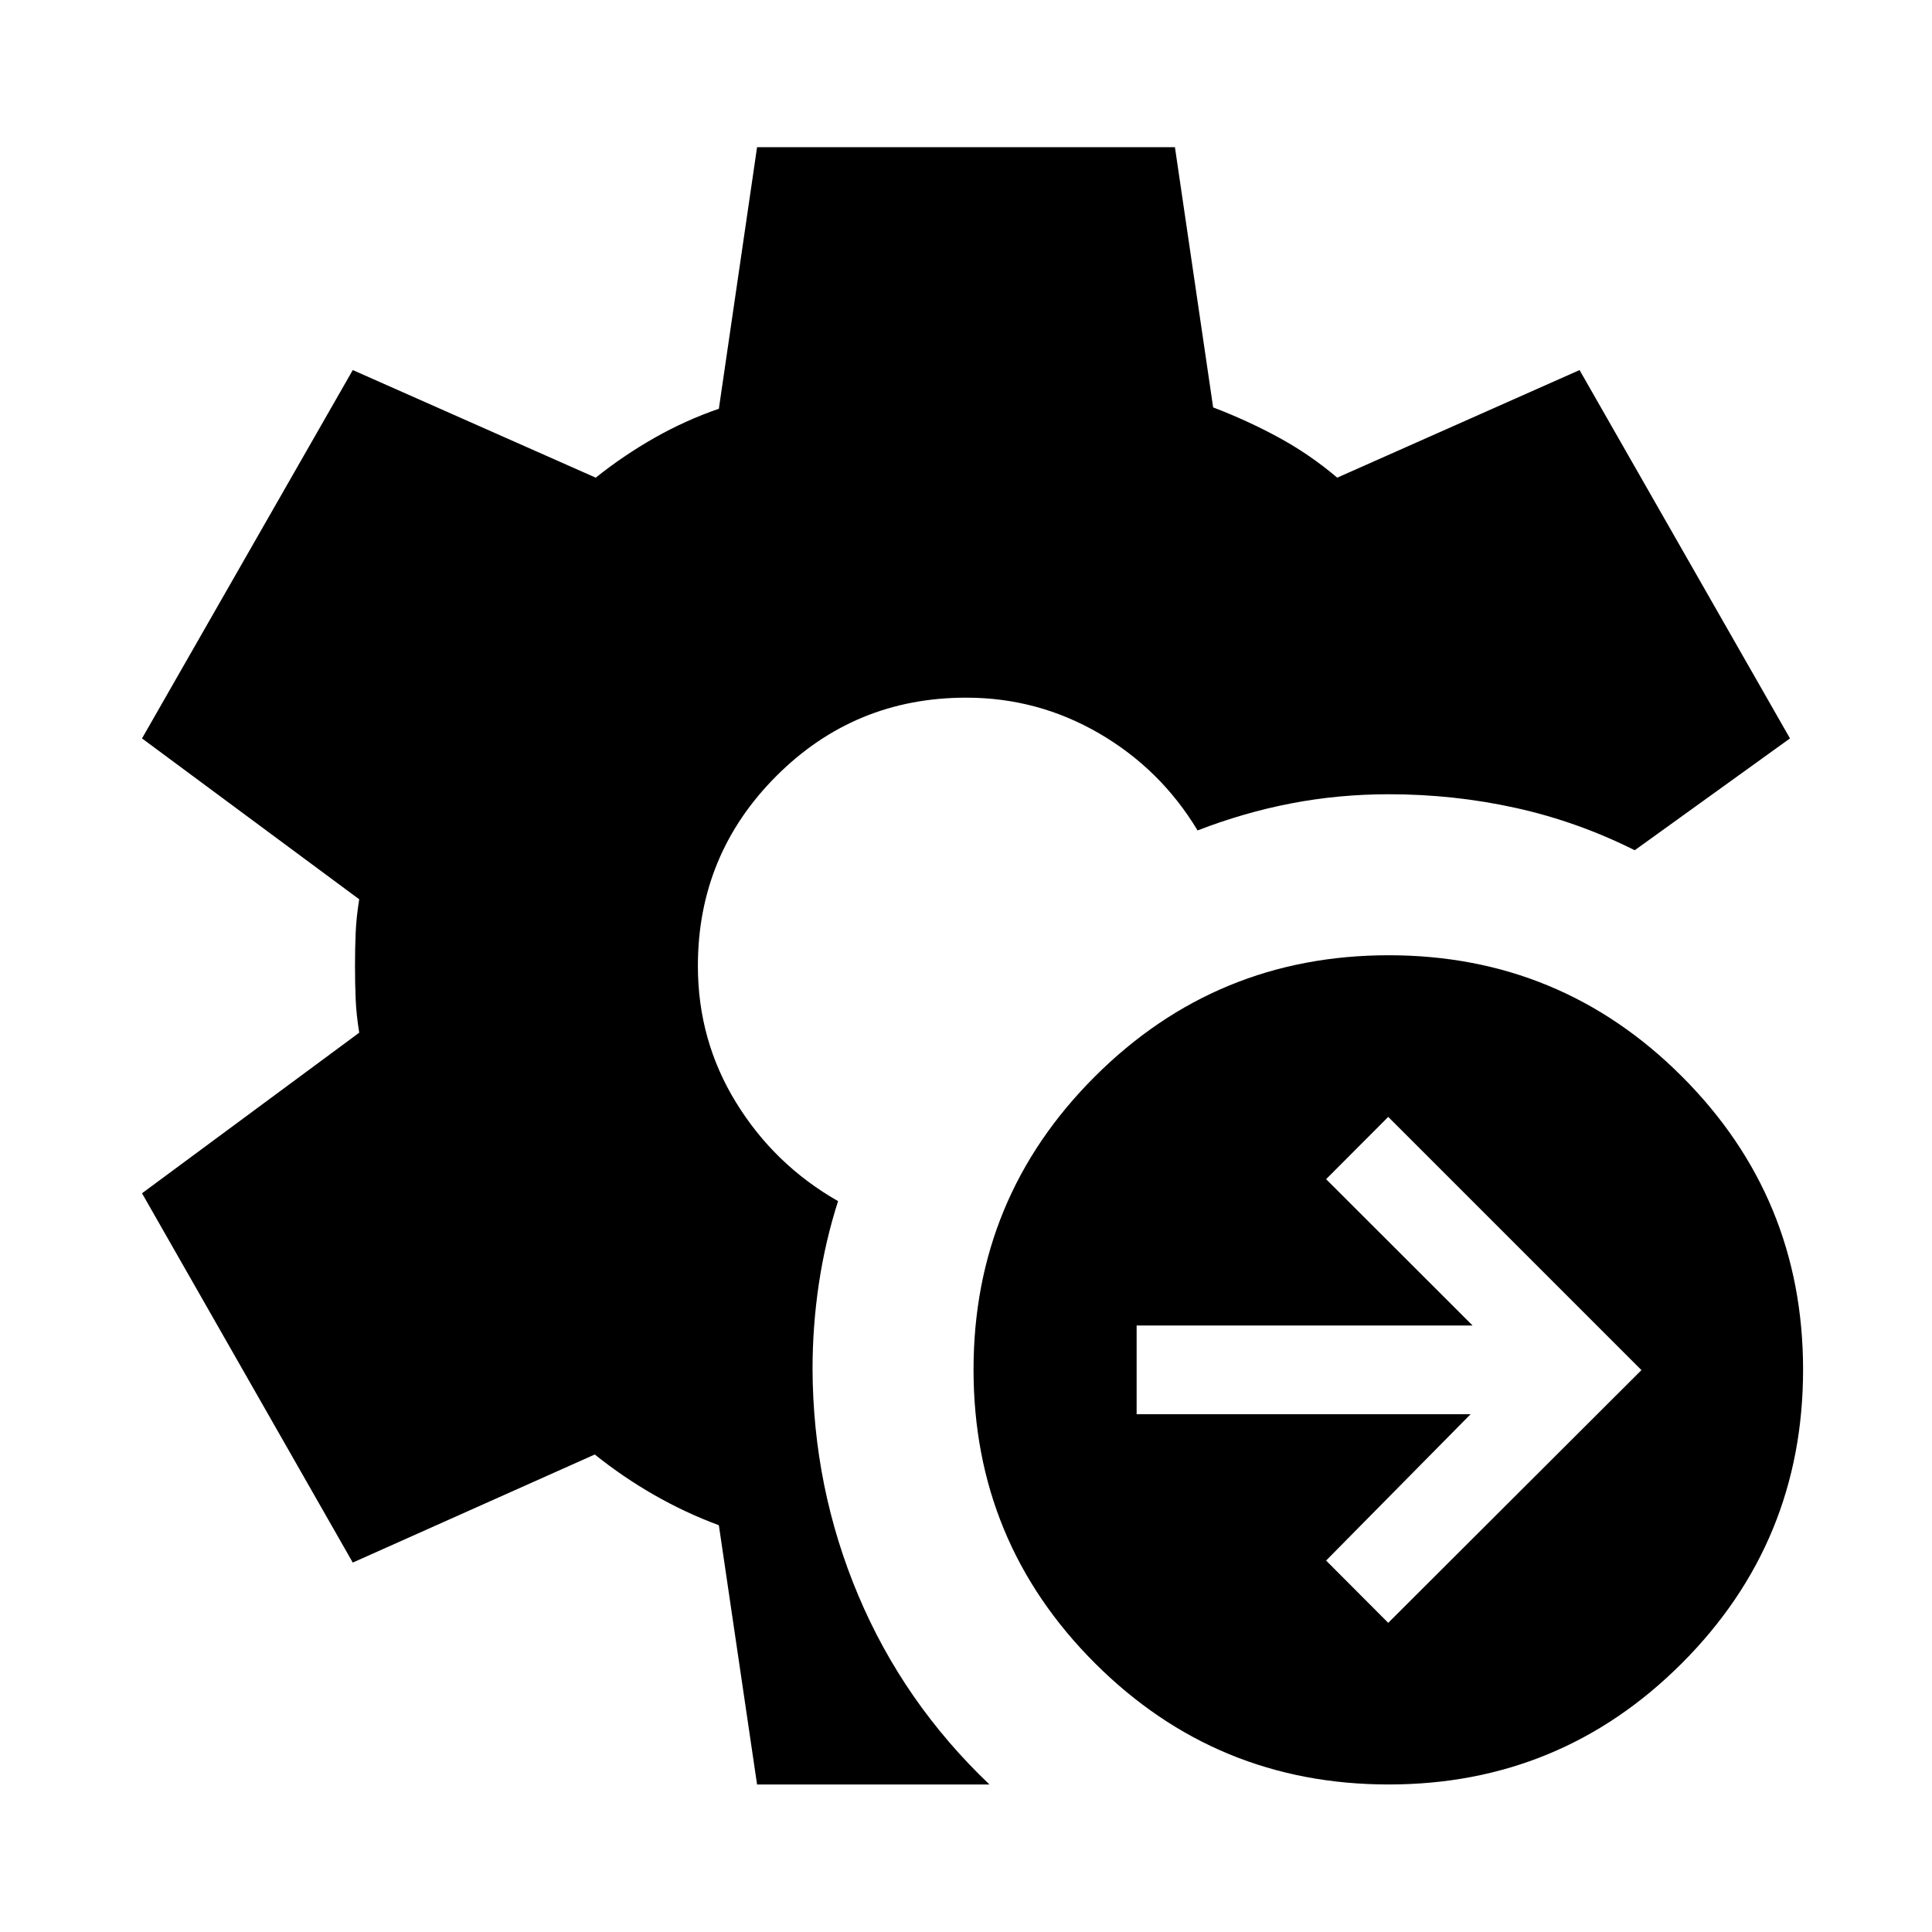 <svg xmlns="http://www.w3.org/2000/svg" height="40" viewBox="0 -960 960 960" width="40"><path d="m689.805-153.623 125.818-125.58-125.818-125.819-30.87 30.949 72.797 72.718H564.783v44.065h165.949l-71.797 72.718 30.87 30.949Zm.239 80.319q-85.631 0-145.964-60.254-60.334-60.254-60.334-145.884 0-85.471 60.334-145.685 60.333-60.214 145.964-60.214 85.471 0 145.685 60.214 60.213 60.214 60.213 145.685 0 85.63-60.213 145.884-60.214 60.254-145.685 60.254Zm-313.863 0-18.985-128.819q-16.899-6.283-32.337-15.152-15.439-8.87-29.323-19.993L175.29-183.565 70.565-367.072l107.928-79.783q-1.428-8.869-1.761-16.572-.333-7.703-.333-16.573 0-8.87.333-16.573.333-7.703 1.761-16.572L70.565-593.087 175.29-776.116l120.724 53.464q13.725-10.964 29.084-19.714 15.359-8.75 32.098-14.525l18.985-129.964h207.638l18.985 129.297q16.899 6.442 32.417 14.859 15.518 8.416 29.243 20.047l120.406-53.464 104.565 183.029-77.145 55.565q-28.529-14.275-59.217-21.047-30.689-6.772-62.95-6.772-24.949 0-48.518 4.537-23.569 4.536-46.533 13.449-18.333-30.442-48.887-48.21-30.555-17.768-66.076-17.768-55.493 0-94.413 39-38.92 39-38.92 94.333 0 37.036 19.029 67.927 19.028 30.892 50.623 48.906-6.428 20.109-9.555 41.145t-3.127 42.413q.254 58.979 22.711 112.297 22.456 53.319 65.195 94.008H376.181Z"/></svg>